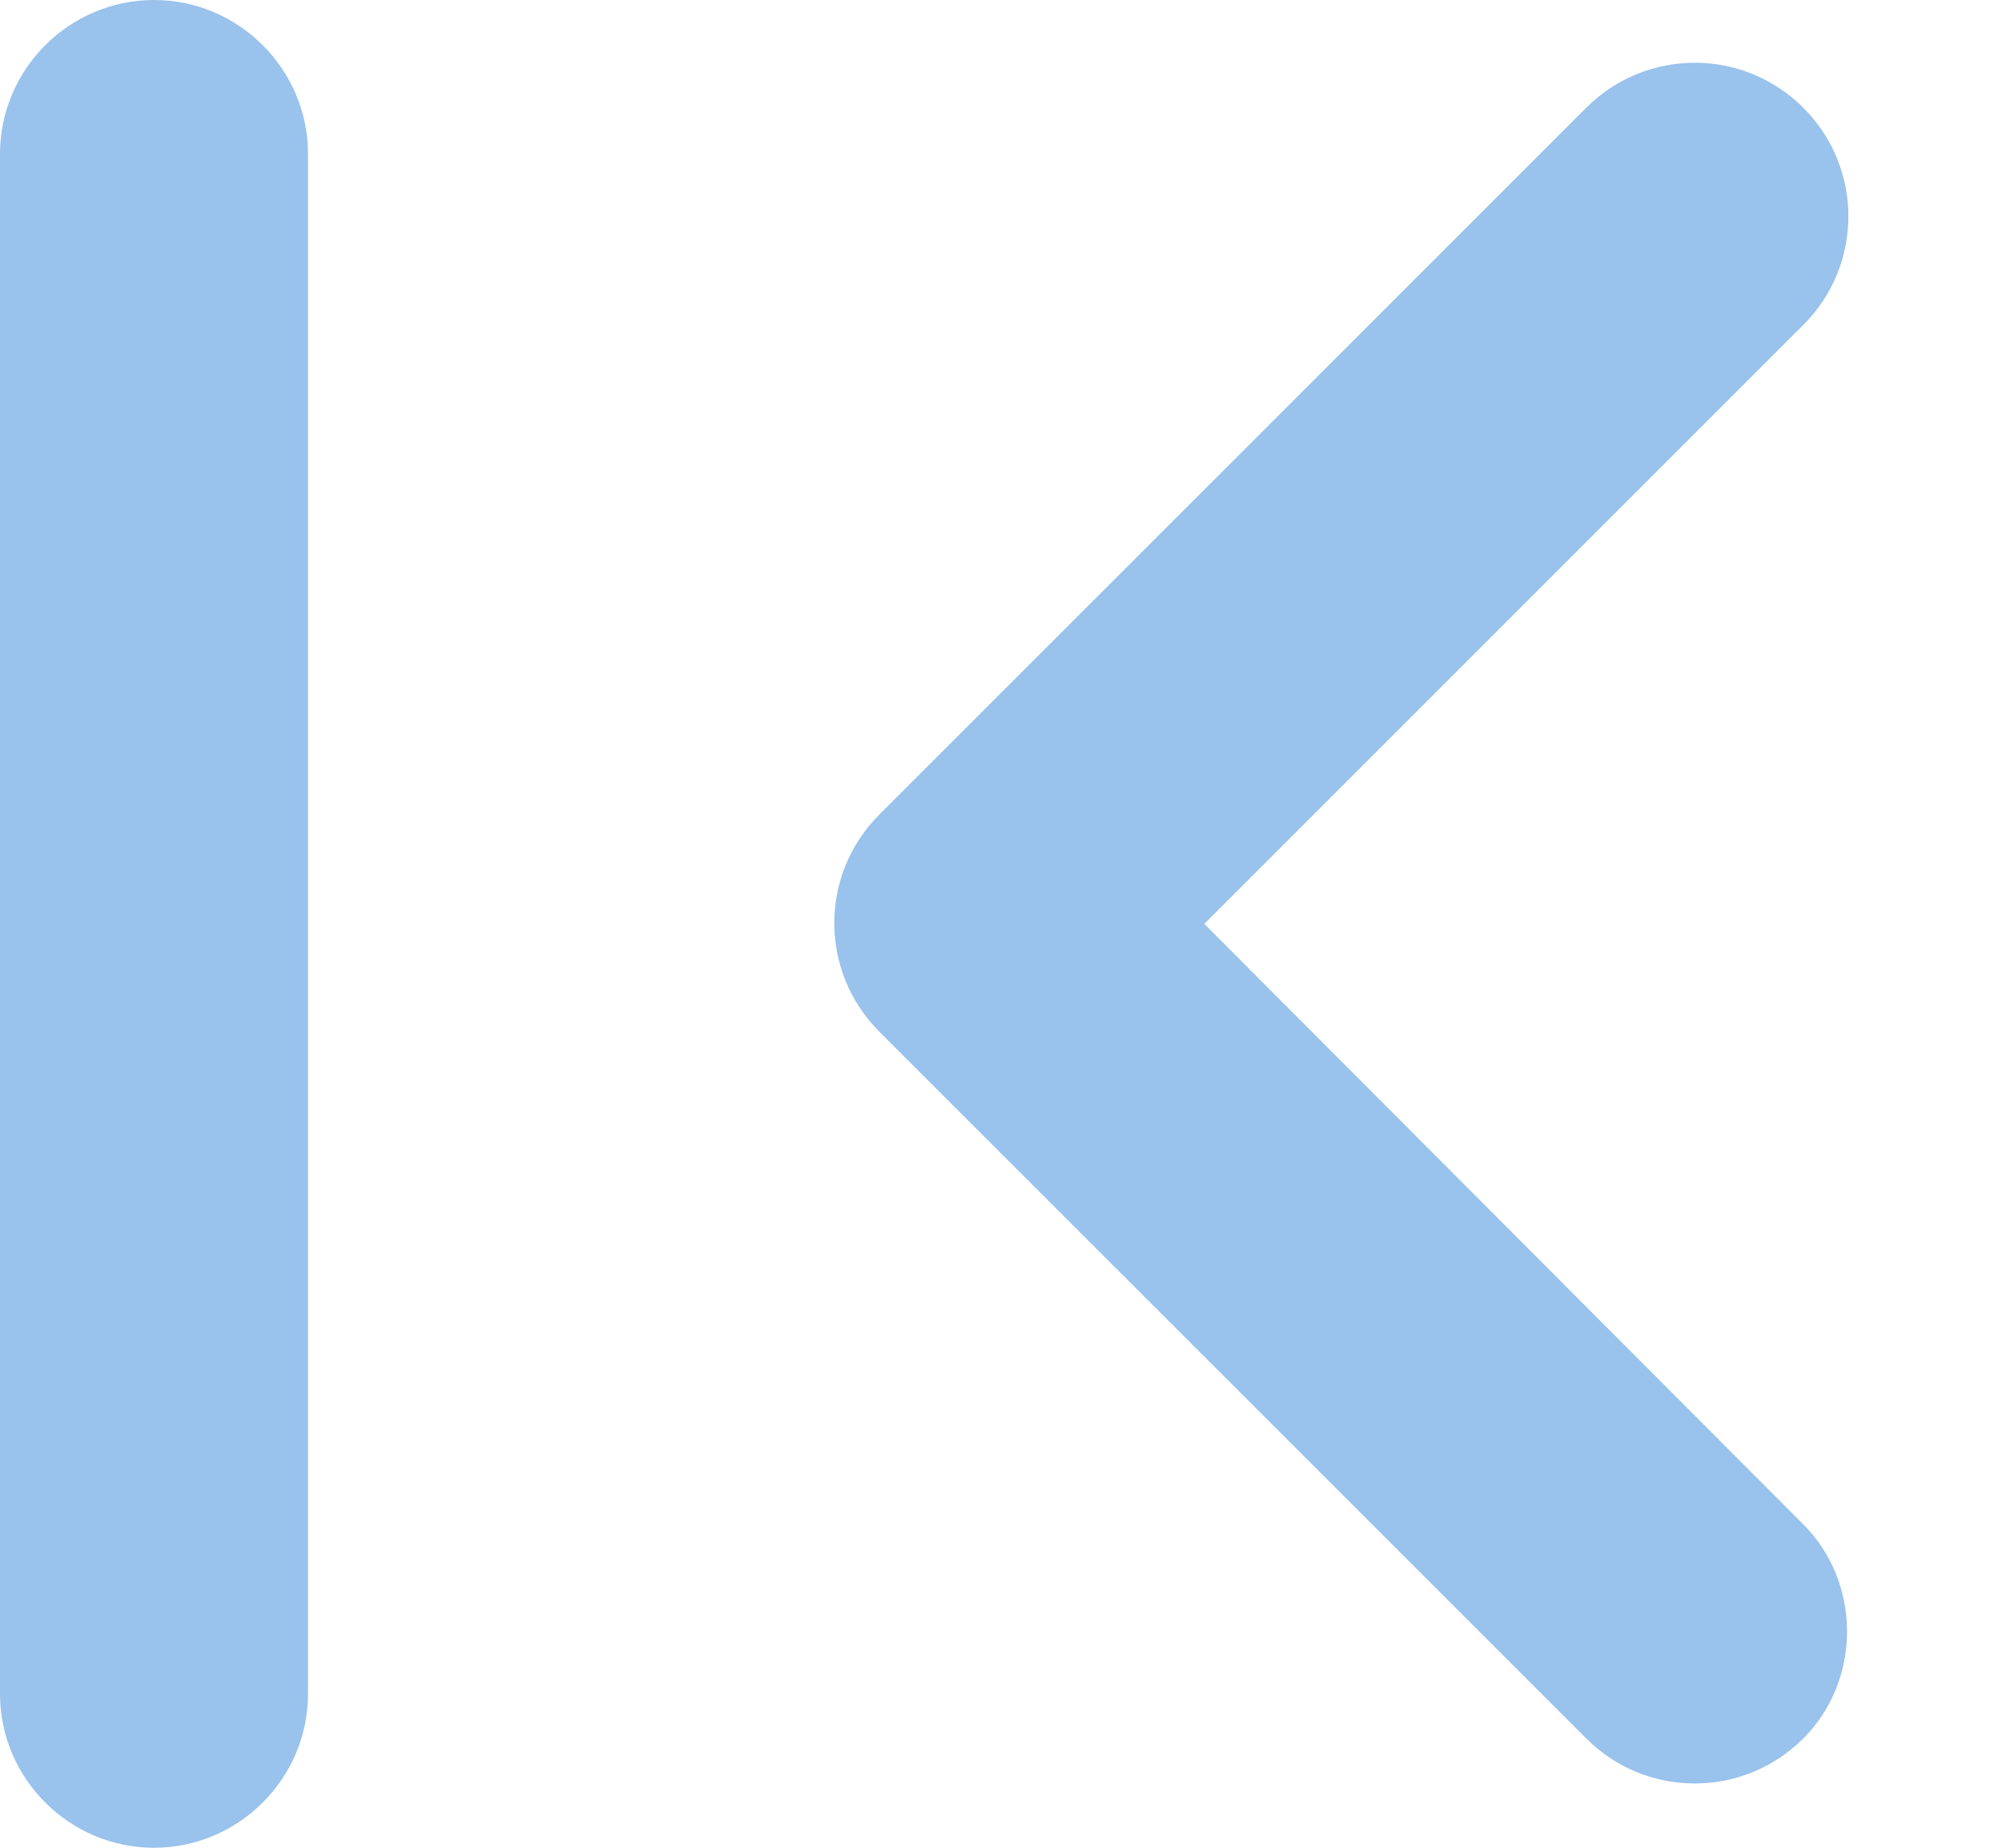 <svg width="13" height="12" viewBox="0 0 13 12" fill="none" xmlns="http://www.w3.org/2000/svg">
<path d="M11.7 9.89L7.82 6L11.71 2.11C12.1 1.72 12.1 1.09 11.71 0.7C11.32 0.31 10.69 0.31 10.3 0.7L5.71 5.29C5.32 5.68 5.32 6.31 5.71 6.7L10.3 11.29C10.69 11.68 11.32 11.68 11.71 11.29C12.09 10.91 12.09 10.27 11.7 9.89ZM1 5.18986e-09C1.55 8.04429e-09 2 0.45 2 1L2 11C2 11.55 1.55 12 1 12C0.45 12 -5.99429e-08 11.55 -5.70885e-08 11L-5.18986e-09 1C-2.33544e-09 0.45 0.45 2.33544e-09 1 5.18986e-09Z" fill="#99C2EC"/>
</svg>
